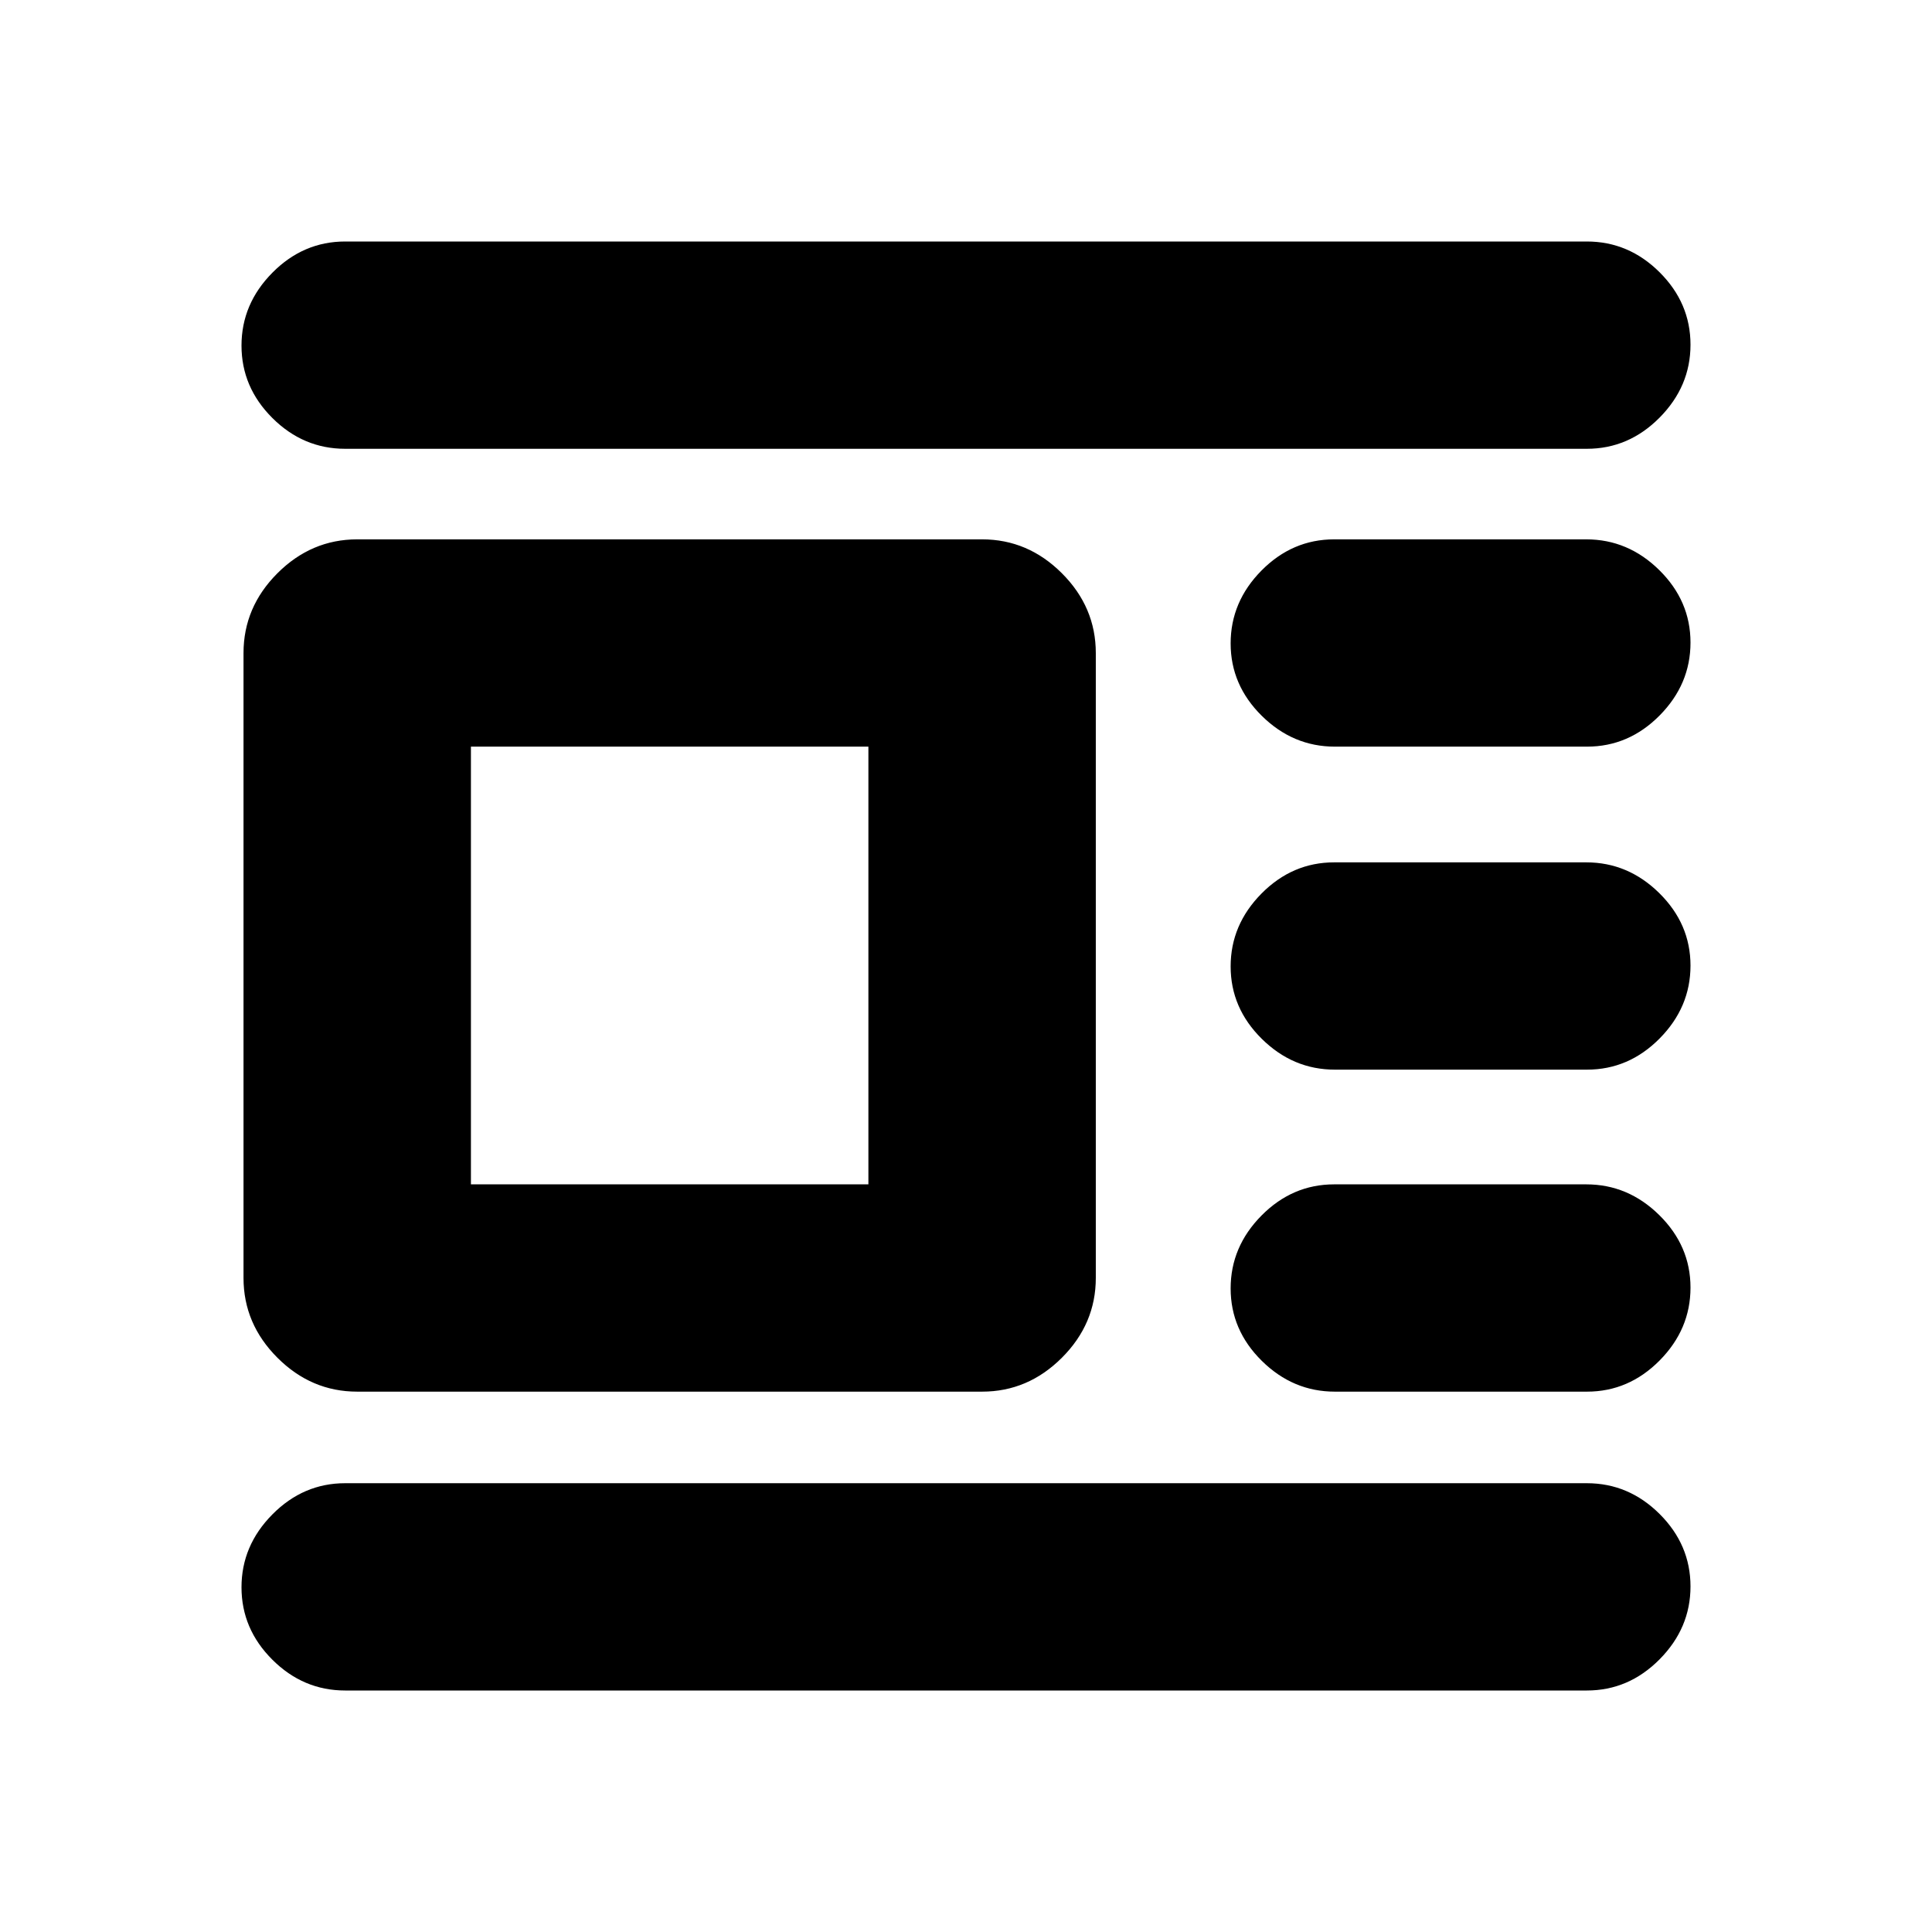 <svg xmlns="http://www.w3.org/2000/svg" height="20" viewBox="0 -960 960 960" width="20"><path d="M177.5-268.5q-22.8 0-39.65-16.85Q121-302.2 121-325v-310.5q0-22.8 16.85-39.65Q154.7-692 177.5-692H488q22.8 0 39.65 16.85 16.85 16.85 16.85 39.65V-325q0 22.8-16.85 39.65Q510.8-268.5 488-268.5H177.5Zm56.5-103h197.5V-589H234v217.5ZM171.5-737q-20.8 0-36.15-15.29-15.35-15.29-15.35-36t15.35-36.21Q150.7-840 171.5-840h617q20.8 0 36.15 15.29 15.35 15.29 15.35 36t-15.35 36.21Q809.3-737 788.5-737h-617Zm491.78 148q-20.78 0-36.28-15.29t-15.5-36q0-20.71 15.33-36.21 15.34-15.5 36.11-15.5h125.28q20.78 0 36.28 15.29t15.5 36q0 20.71-15.33 36.21-15.34 15.5-36.11 15.5H663.28Zm0 160.5q-20.78 0-36.28-15.29t-15.5-36q0-20.71 15.33-36.21 15.34-15.5 36.11-15.5h125.28q20.78 0 36.28 15.29t15.5 36q0 20.71-15.33 36.21-15.34 15.5-36.11 15.5H663.28Zm0 160q-20.78 0-36.28-15.29t-15.5-36q0-20.71 15.33-36.21 15.34-15.5 36.11-15.5h125.28q20.78 0 36.28 15.29t15.5 36q0 20.71-15.33 36.21-15.34 15.5-36.11 15.5H663.28ZM171.5-120q-20.8 0-36.15-15.29-15.35-15.29-15.35-36t15.35-36.21Q150.7-223 171.5-223h617q20.8 0 36.15 15.29 15.35 15.29 15.35 36t-15.35 36.21Q809.3-120 788.5-120h-617Z"/></svg>